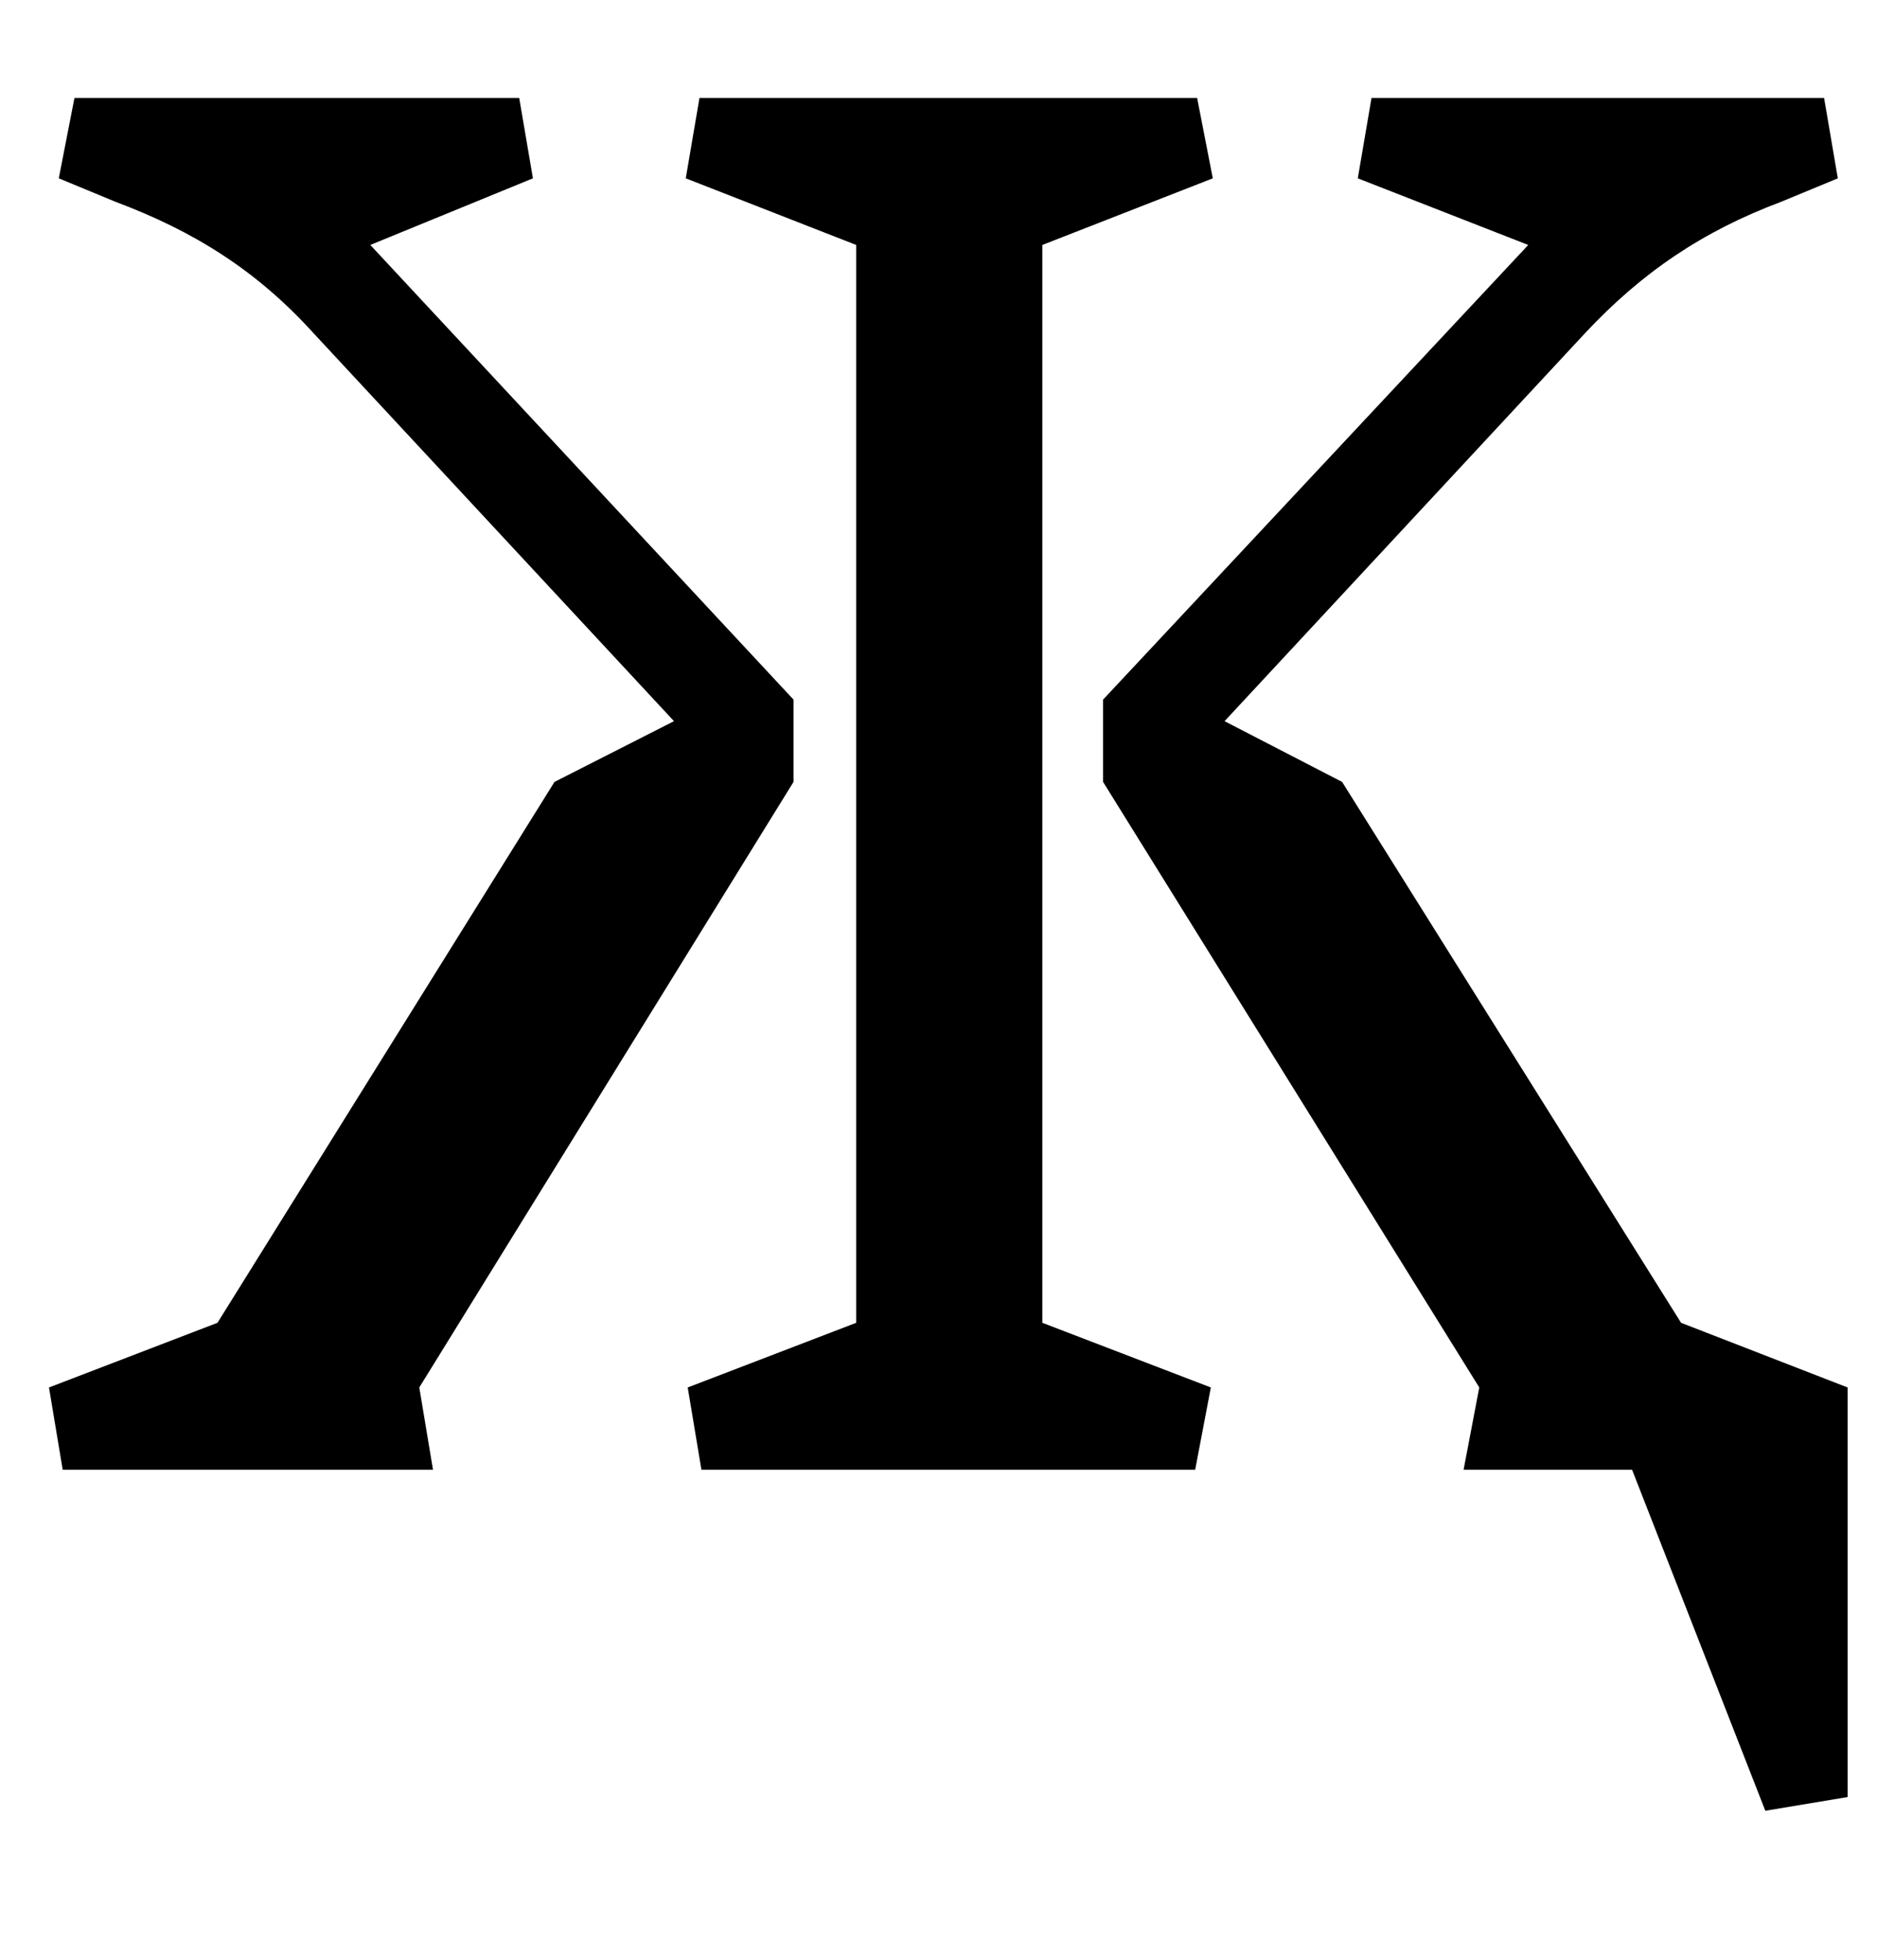 <?xml version="1.0" standalone="no"?>
<!DOCTYPE svg PUBLIC "-//W3C//DTD SVG 1.1//EN" "http://www.w3.org/Graphics/SVG/1.1/DTD/svg11.dtd" >
<svg xmlns="http://www.w3.org/2000/svg" xmlns:xlink="http://www.w3.org/1999/xlink" version="1.1" viewBox="-10 0 958 1000">
  <g transform="matrix(1 0 0 -1 0 750)">
   <path fill="currentColor"
d="M737 0l8 42l-192 309v42l217 232l-87 34l7 41h231l7 -41l-29 -12c-40 -15 -71 -36 -100 -67l-184 -198l60 -31l173 -276l85 -33v-209l-42 -7l-68 174h-86zM522 625v-550l86 -33l-8 -42h-252l-7 42l86 33v550l-87 34l7 41h254l8 -41zM204 42l7 -42h-189l-7 42l86 33
l172 276l61 31l-184 198c-29 32 -61 52 -101 67l-29 12l8 41h227l7 -41l-83 -34l216 -232v-42z" />
  </g>

</svg>
